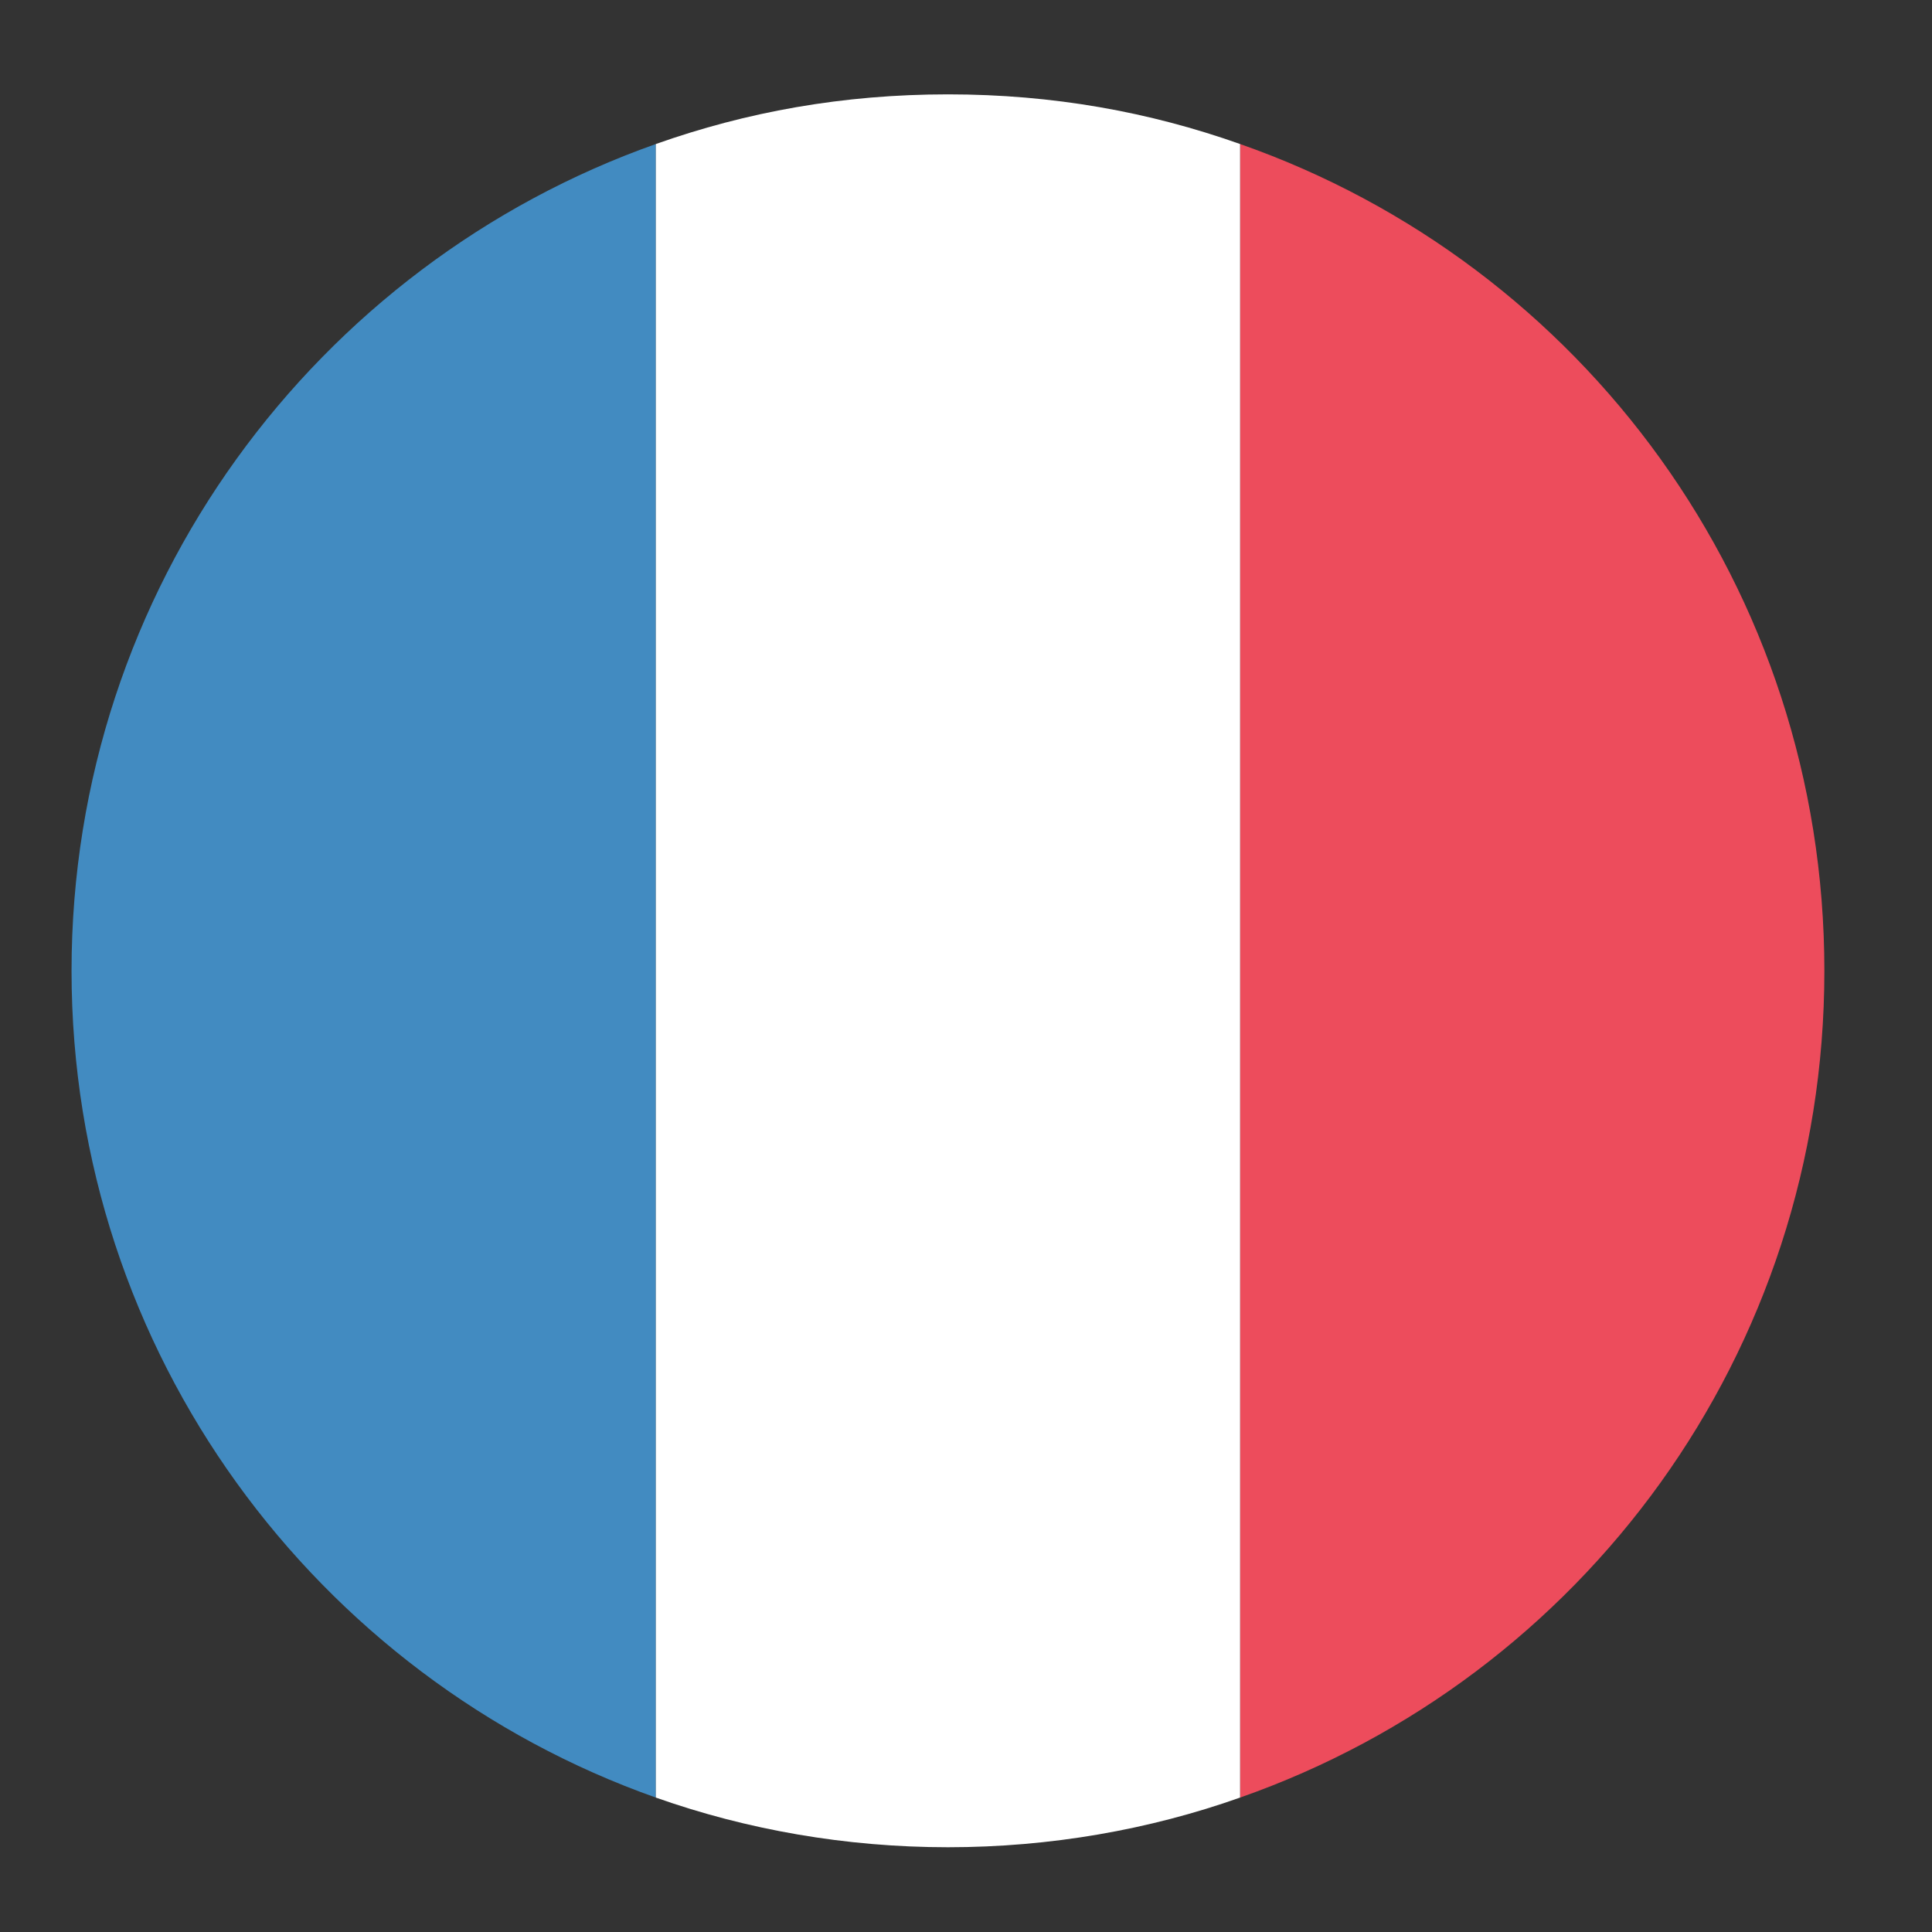 <svg width="31" height="31" viewBox="0 0 31 31" fill="none" xmlns="http://www.w3.org/2000/svg">
<rect x="0" y="0" width="31" height="31" fill="#333333" stroke="none"/>
<path d="M1.148 15.577C1.148 21.718 5.086 26.921 10.523 28.843V2.311C5.086 4.233 1.148 9.436 1.148 15.577Z" fill="#428BC1"/>
<path d="M29.273 15.577C29.273 9.436 25.383 4.233 19.898 2.311V28.843C25.383 26.921 29.273 21.718 29.273 15.577Z" fill="#ED4C5C"/>
<path d="M10.523 28.843C11.977 29.358 13.57 29.64 15.211 29.64C16.852 29.64 18.445 29.358 19.898 28.843V2.311C18.445 1.796 16.898 1.514 15.211 1.514C13.523 1.514 11.977 1.796 10.523 2.311V28.843Z" fill="white"/>
</svg>
